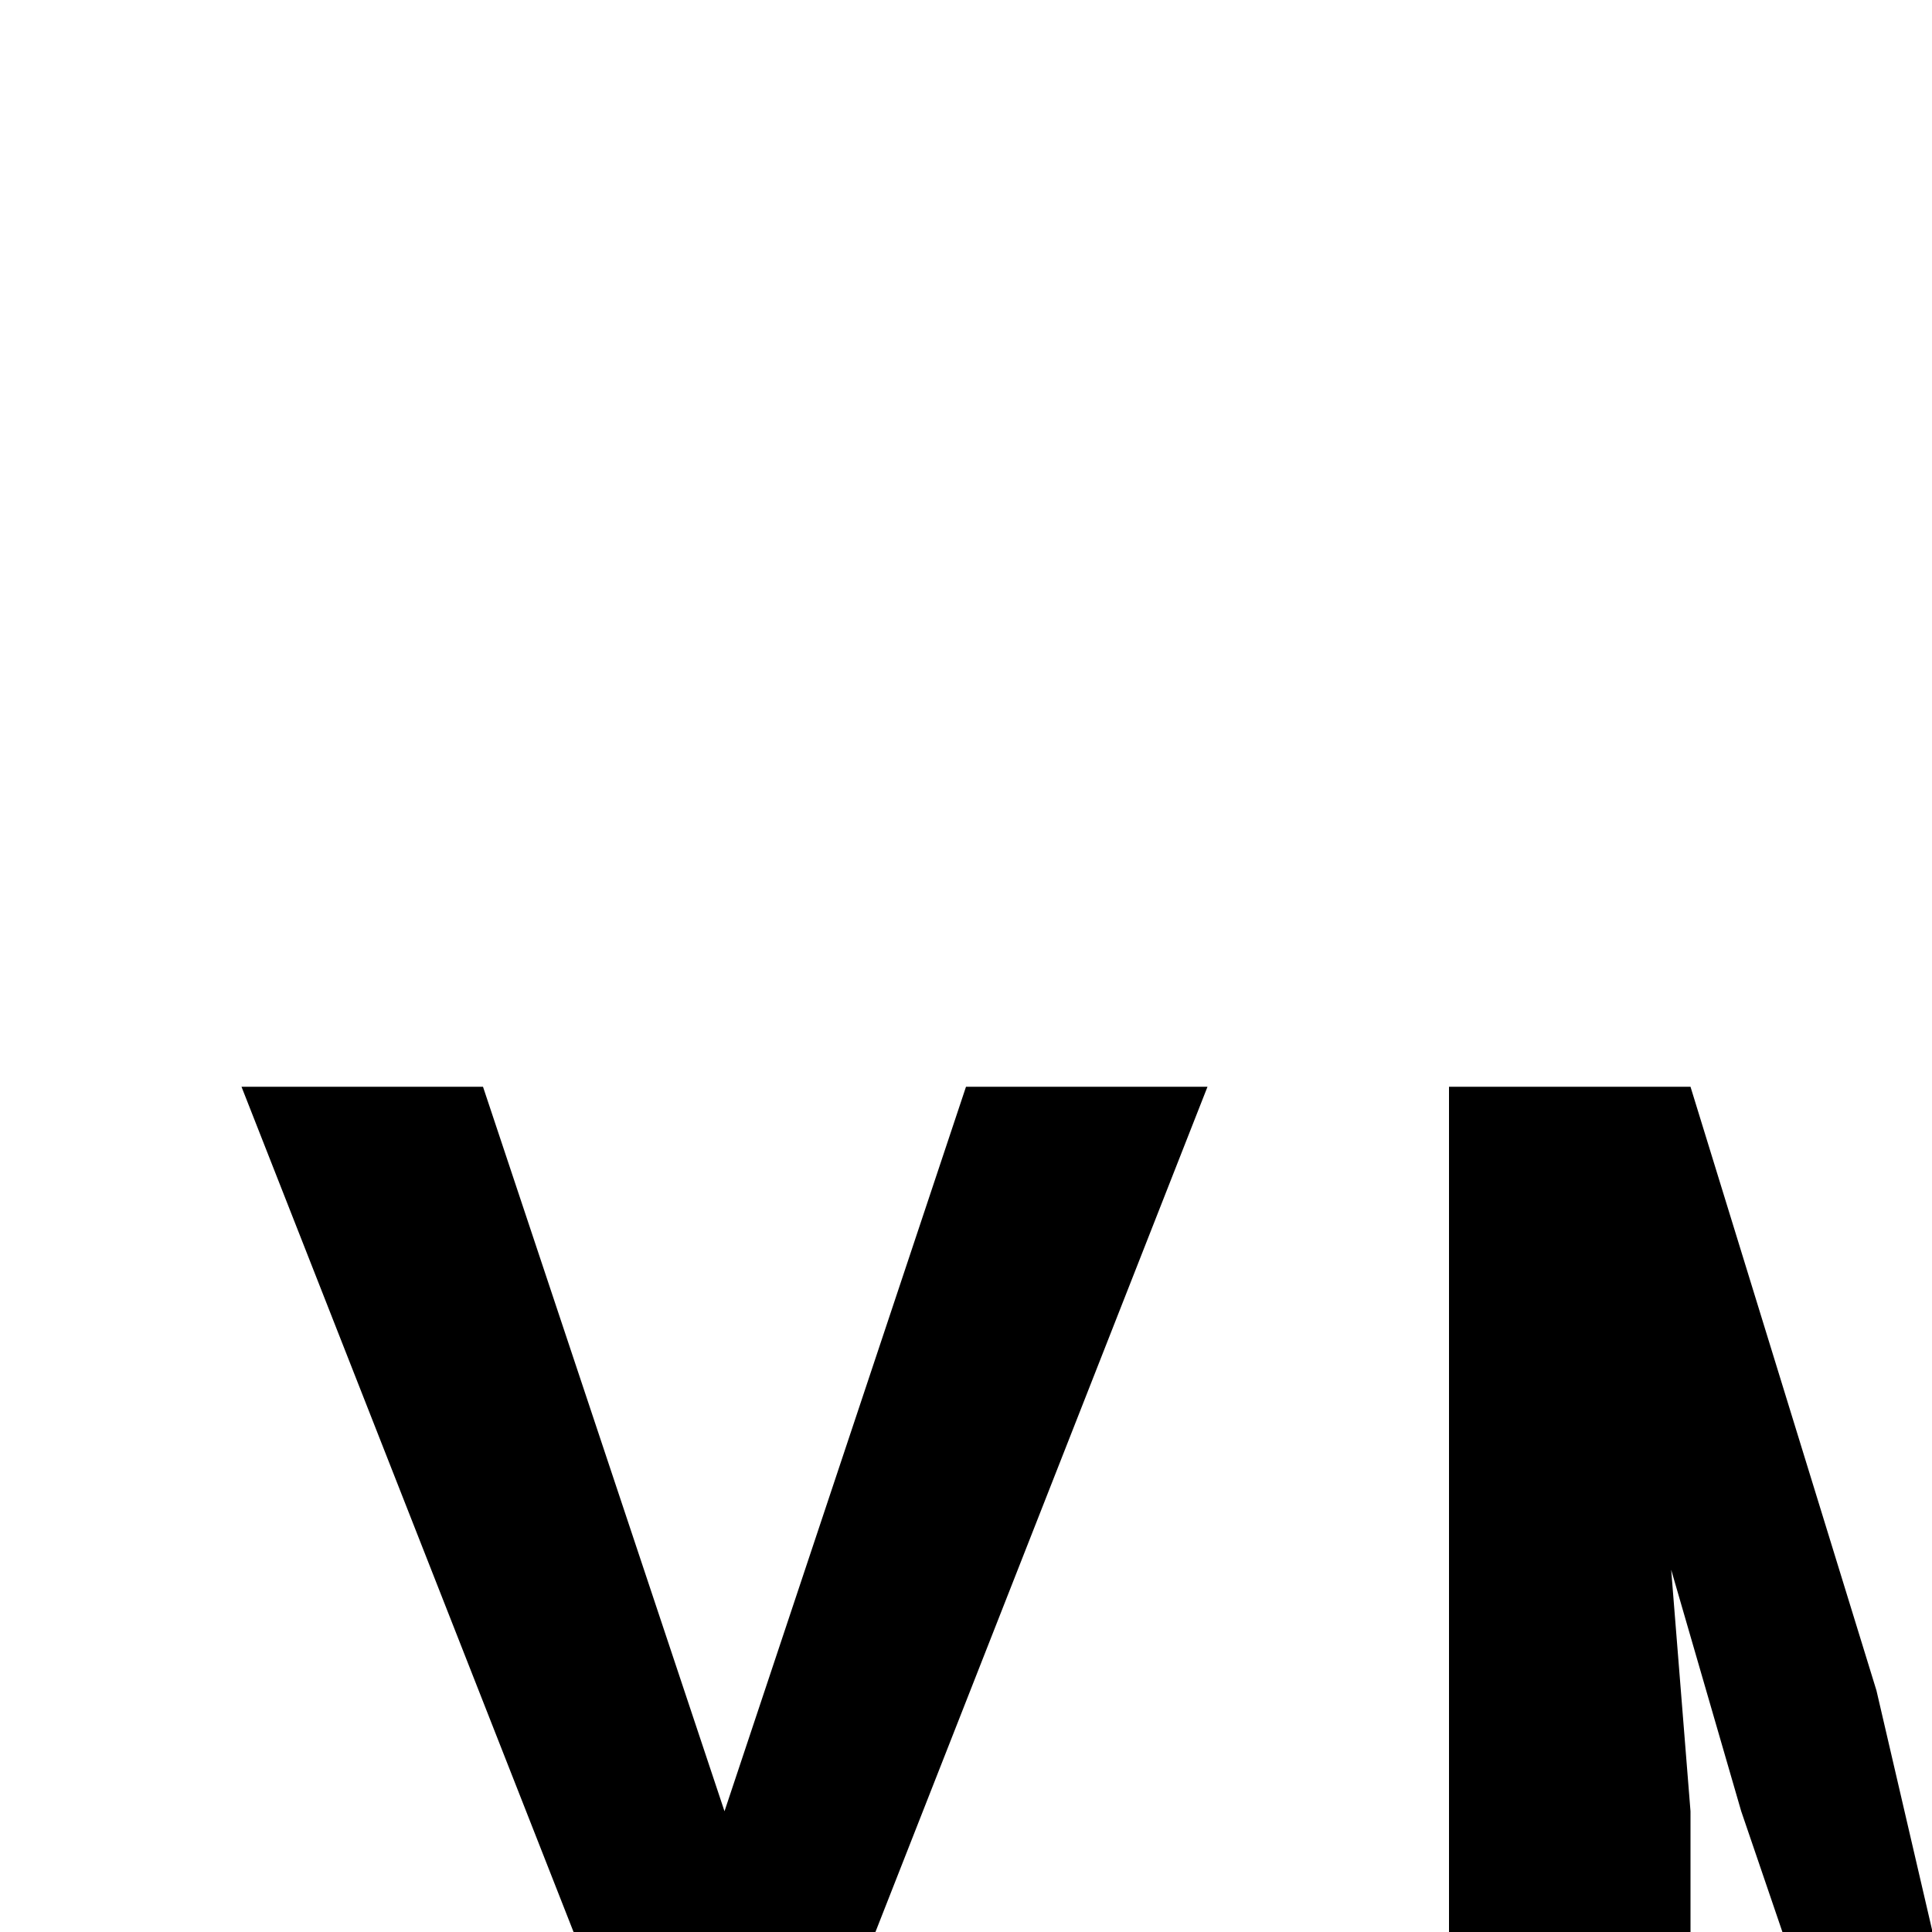 <svg xmlns="http://www.w3.org/2000/svg" viewBox="0 0 16 16"><path d="M24 21L24 9 22 9 22 23 30 23 30 21 24 21zM18 9L16.48 14 16 15.98 15.54 14 14 9 12 9 12 23 14 23 14 15 13.84 13 14.42 15 16 19.63 17.58 15 18.16 13 18 15 18 23 20 23 20 9 18 9zM10 9L8 9 6 15 4 9 2 9 4.75 16 2 23 4 23 6 17 8 23 10 23 7.25 16 10 9z"/></svg>